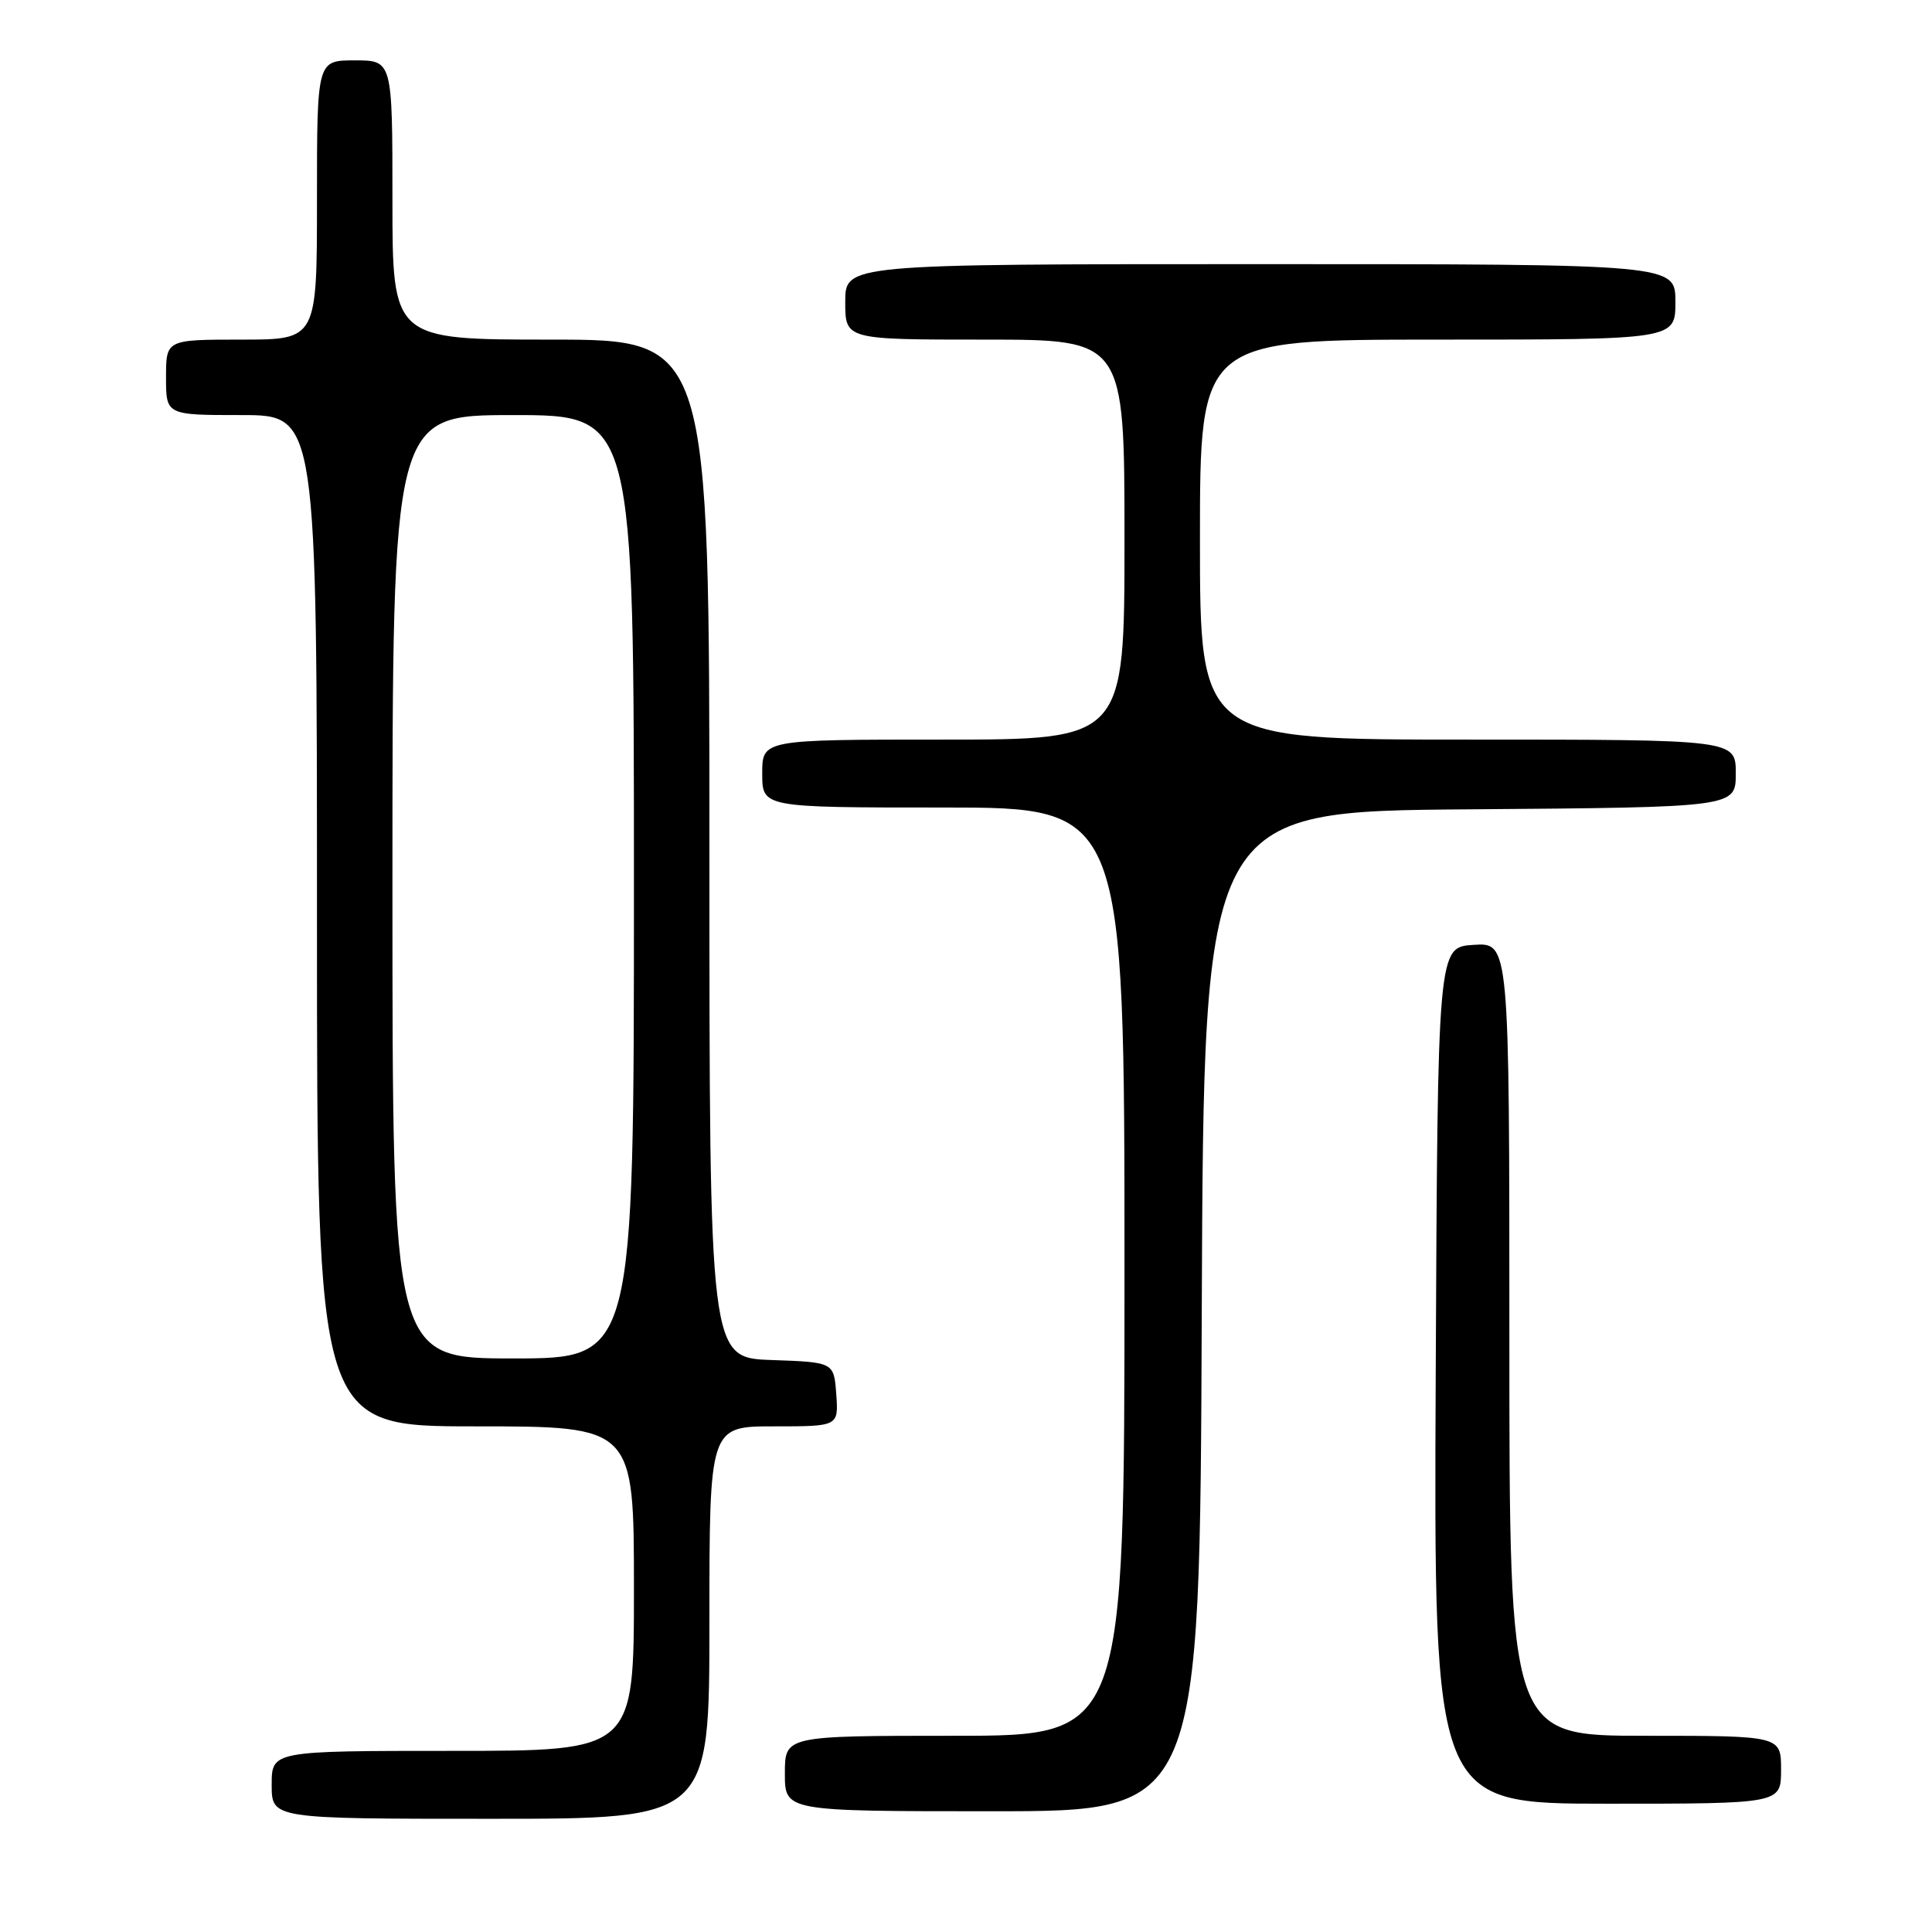 <?xml version="1.0" encoding="UTF-8" standalone="no"?>
<!DOCTYPE svg PUBLIC "-//W3C//DTD SVG 1.1//EN" "http://www.w3.org/Graphics/SVG/1.1/DTD/svg11.dtd" >
<svg xmlns="http://www.w3.org/2000/svg" xmlns:xlink="http://www.w3.org/1999/xlink" version="1.1" viewBox="0 0 256 256">
 <g >
 <path fill="currentColor"
d=" M 94.00 215.00 C 94.00 189.00 94.00 189.00 102.56 189.00 C 111.11 189.00 111.11 189.00 110.81 184.75 C 110.50 180.50 110.50 180.50 102.25 180.21 C 94.00 179.92 94.00 179.92 94.00 112.46 C 94.00 45.00 94.00 45.00 73.00 45.00 C 52.00 45.00 52.00 45.00 52.00 26.50 C 52.00 8.00 52.00 8.00 47.00 8.00 C 42.00 8.00 42.00 8.00 42.00 26.50 C 42.00 45.00 42.00 45.00 32.00 45.00 C 22.00 45.00 22.00 45.00 22.00 50.00 C 22.00 55.00 22.00 55.00 32.00 55.00 C 42.00 55.00 42.00 55.00 42.00 122.00 C 42.00 189.00 42.00 189.00 63.00 189.00 C 84.00 189.00 84.00 189.00 84.00 210.50 C 84.00 232.00 84.00 232.00 60.00 232.00 C 36.00 232.00 36.00 232.00 36.00 236.50 C 36.00 241.00 36.00 241.00 65.00 241.00 C 94.00 241.00 94.00 241.00 94.00 215.00 Z  M 159.24 173.75 C 159.50 107.50 159.50 107.50 194.75 107.24 C 230.00 106.97 230.00 106.97 230.00 102.49 C 230.00 98.00 230.00 98.00 194.50 98.00 C 159.00 98.00 159.00 98.00 159.00 71.50 C 159.00 45.00 159.00 45.00 190.50 45.00 C 222.00 45.00 222.00 45.00 222.00 40.00 C 222.00 35.00 222.00 35.00 167.00 35.00 C 112.00 35.00 112.00 35.00 112.00 40.00 C 112.00 45.00 112.00 45.00 130.50 45.00 C 149.00 45.00 149.00 45.00 149.00 71.50 C 149.00 98.00 149.00 98.00 125.00 98.00 C 101.00 98.00 101.00 98.00 101.00 102.50 C 101.00 107.00 101.00 107.00 125.00 107.00 C 149.00 107.00 149.00 107.00 149.00 168.50 C 149.00 230.00 149.00 230.00 126.50 230.00 C 104.00 230.00 104.00 230.00 104.00 235.00 C 104.00 240.00 104.00 240.00 131.49 240.00 C 158.99 240.00 158.99 240.00 159.24 173.75 Z  M 236.00 234.50 C 236.00 230.00 236.00 230.00 218.00 230.00 C 200.00 230.00 200.00 230.00 200.00 177.45 C 200.00 124.89 200.00 124.89 195.25 125.20 C 190.50 125.50 190.50 125.50 190.24 182.25 C 189.98 239.00 189.98 239.00 212.99 239.00 C 236.00 239.00 236.00 239.00 236.00 234.50 Z  M 52.00 117.50 C 52.00 55.00 52.00 55.00 68.00 55.00 C 84.00 55.00 84.00 55.00 84.00 117.50 C 84.00 180.00 84.00 180.00 68.00 180.00 C 52.00 180.00 52.00 180.00 52.00 117.50 Z "/>
</g>
</svg>